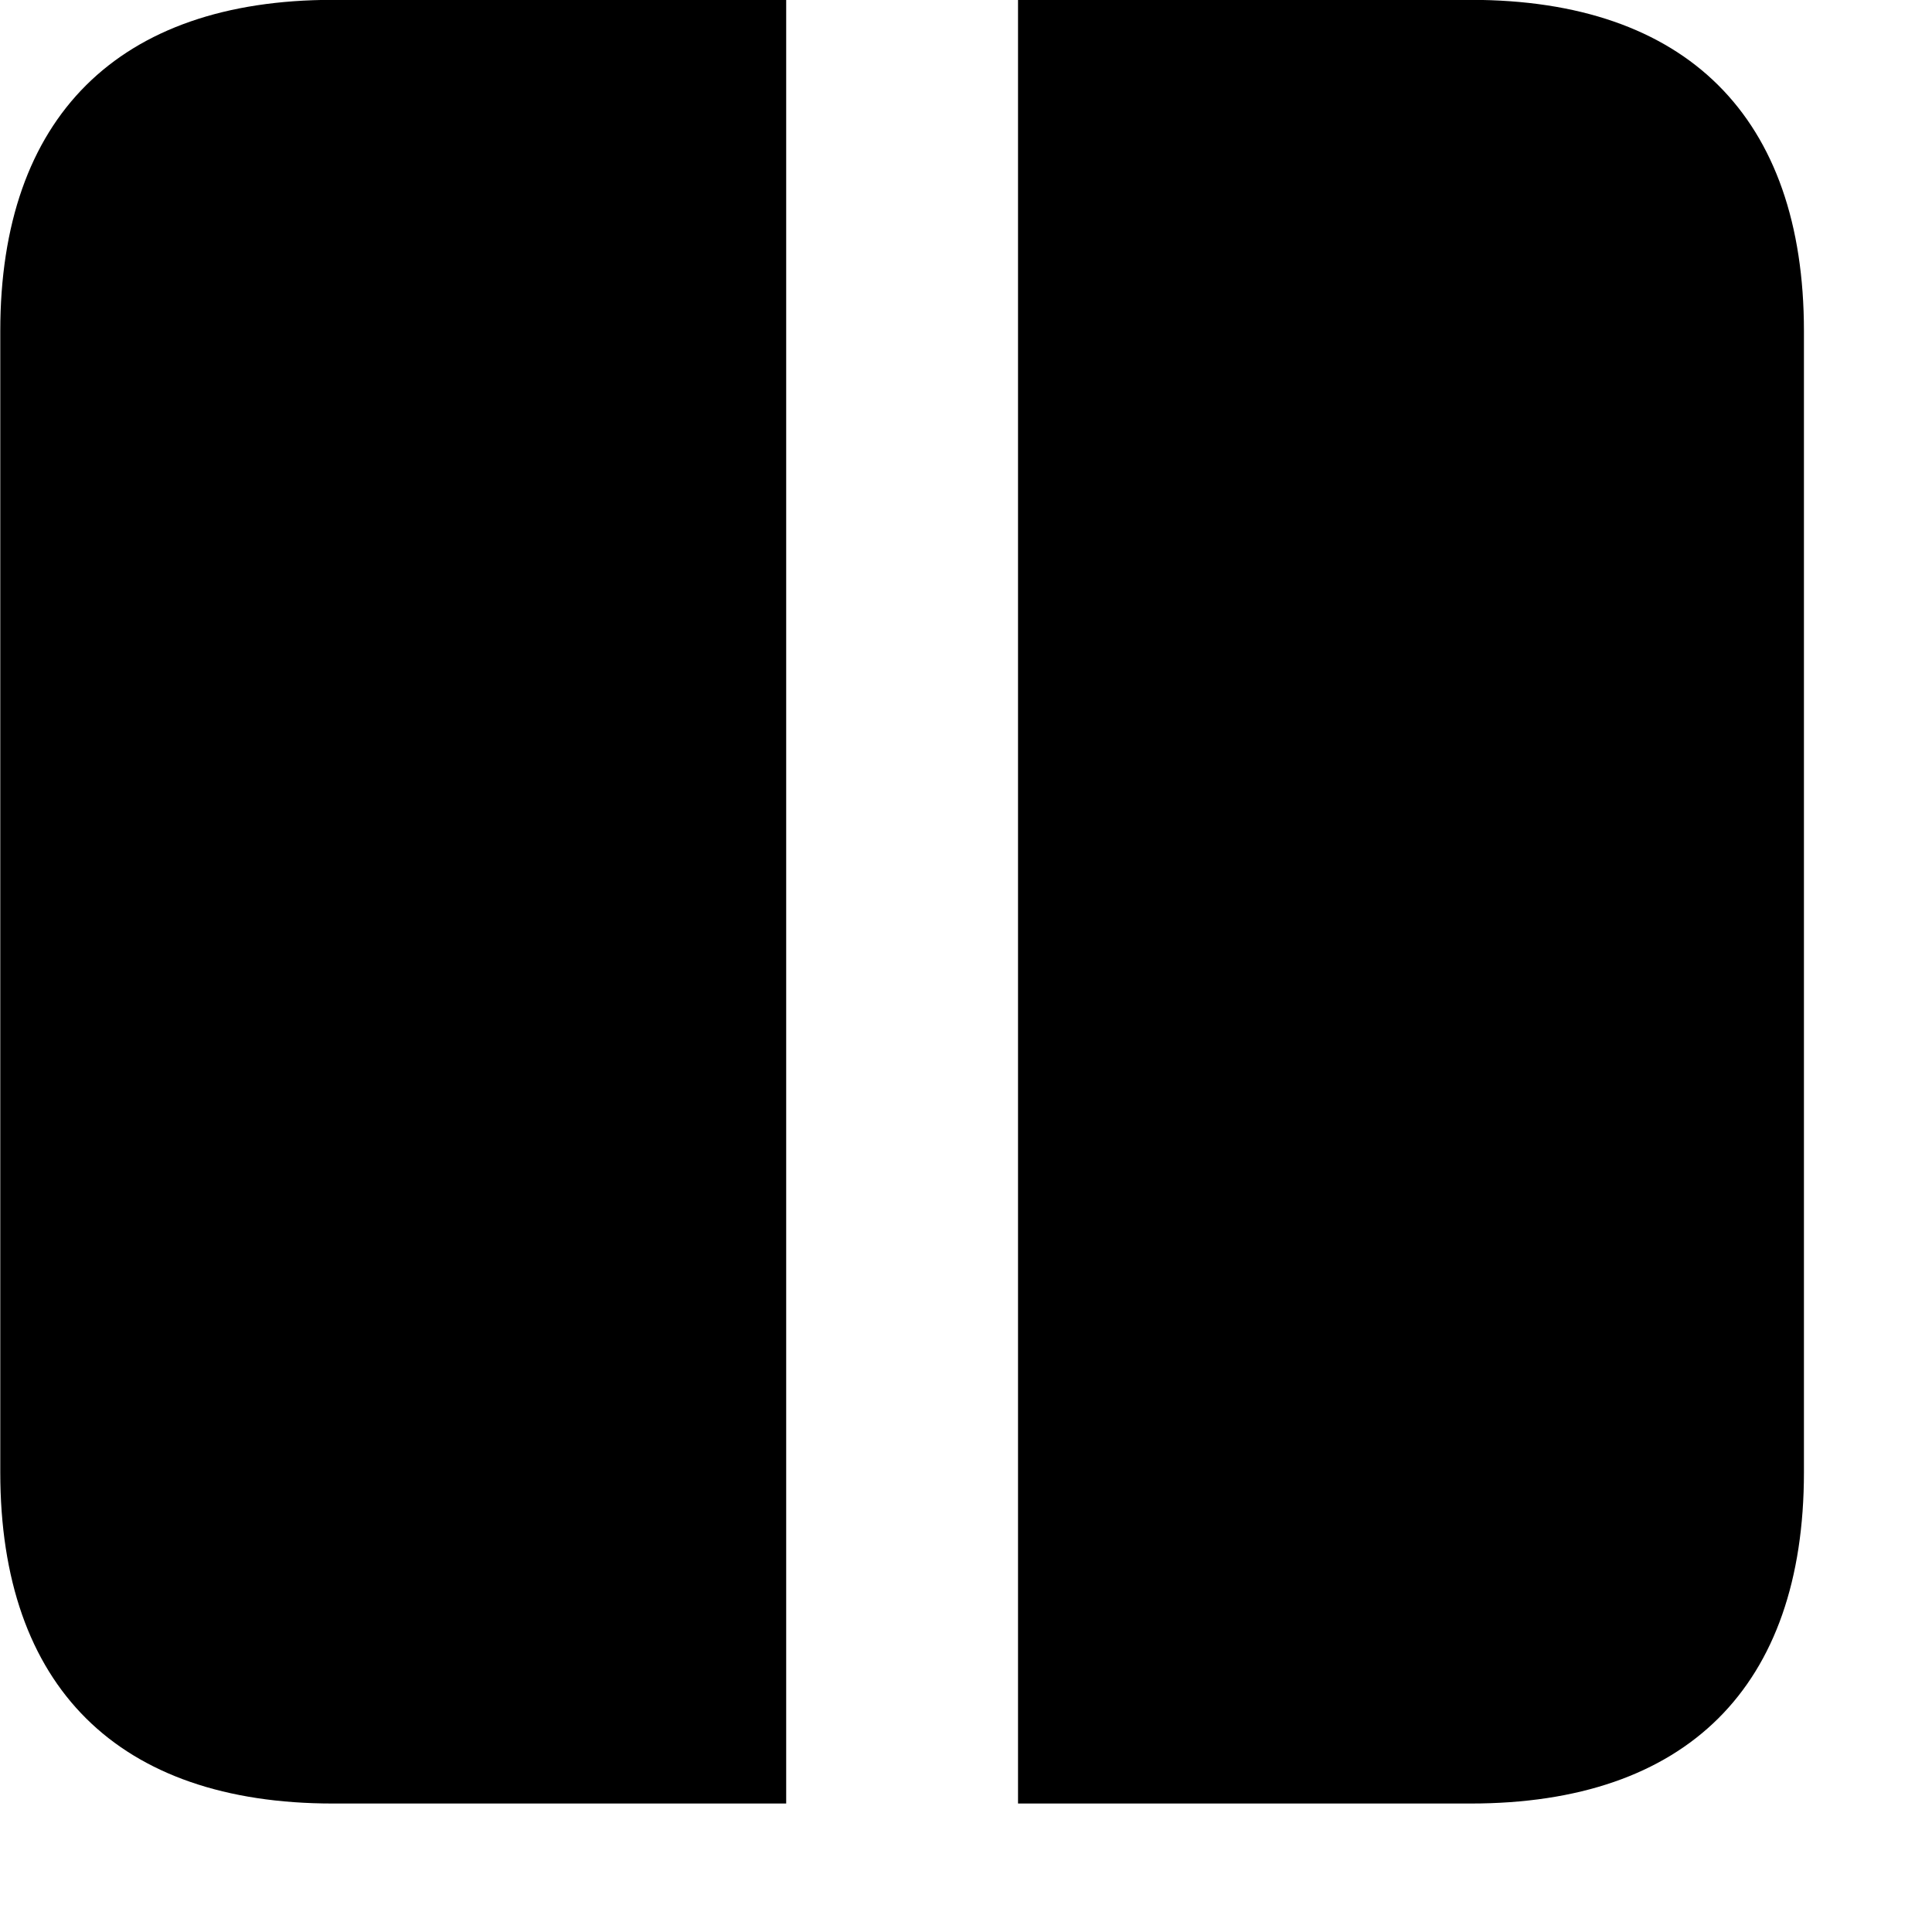 <svg xmlns="http://www.w3.org/2000/svg" viewBox="0 0 28 28" width="28" height="28">
  <path d="M14.754 26.138V-0.002H21.314C24.444 -0.002 26.144 1.698 26.144 4.798V21.338C26.144 24.448 24.444 26.138 21.314 26.138ZM4.824 26.138C1.714 26.138 0.004 24.448 0.004 21.338V4.798C0.004 1.698 1.714 -0.002 4.824 -0.002H11.394V26.138Z" />
</svg>
